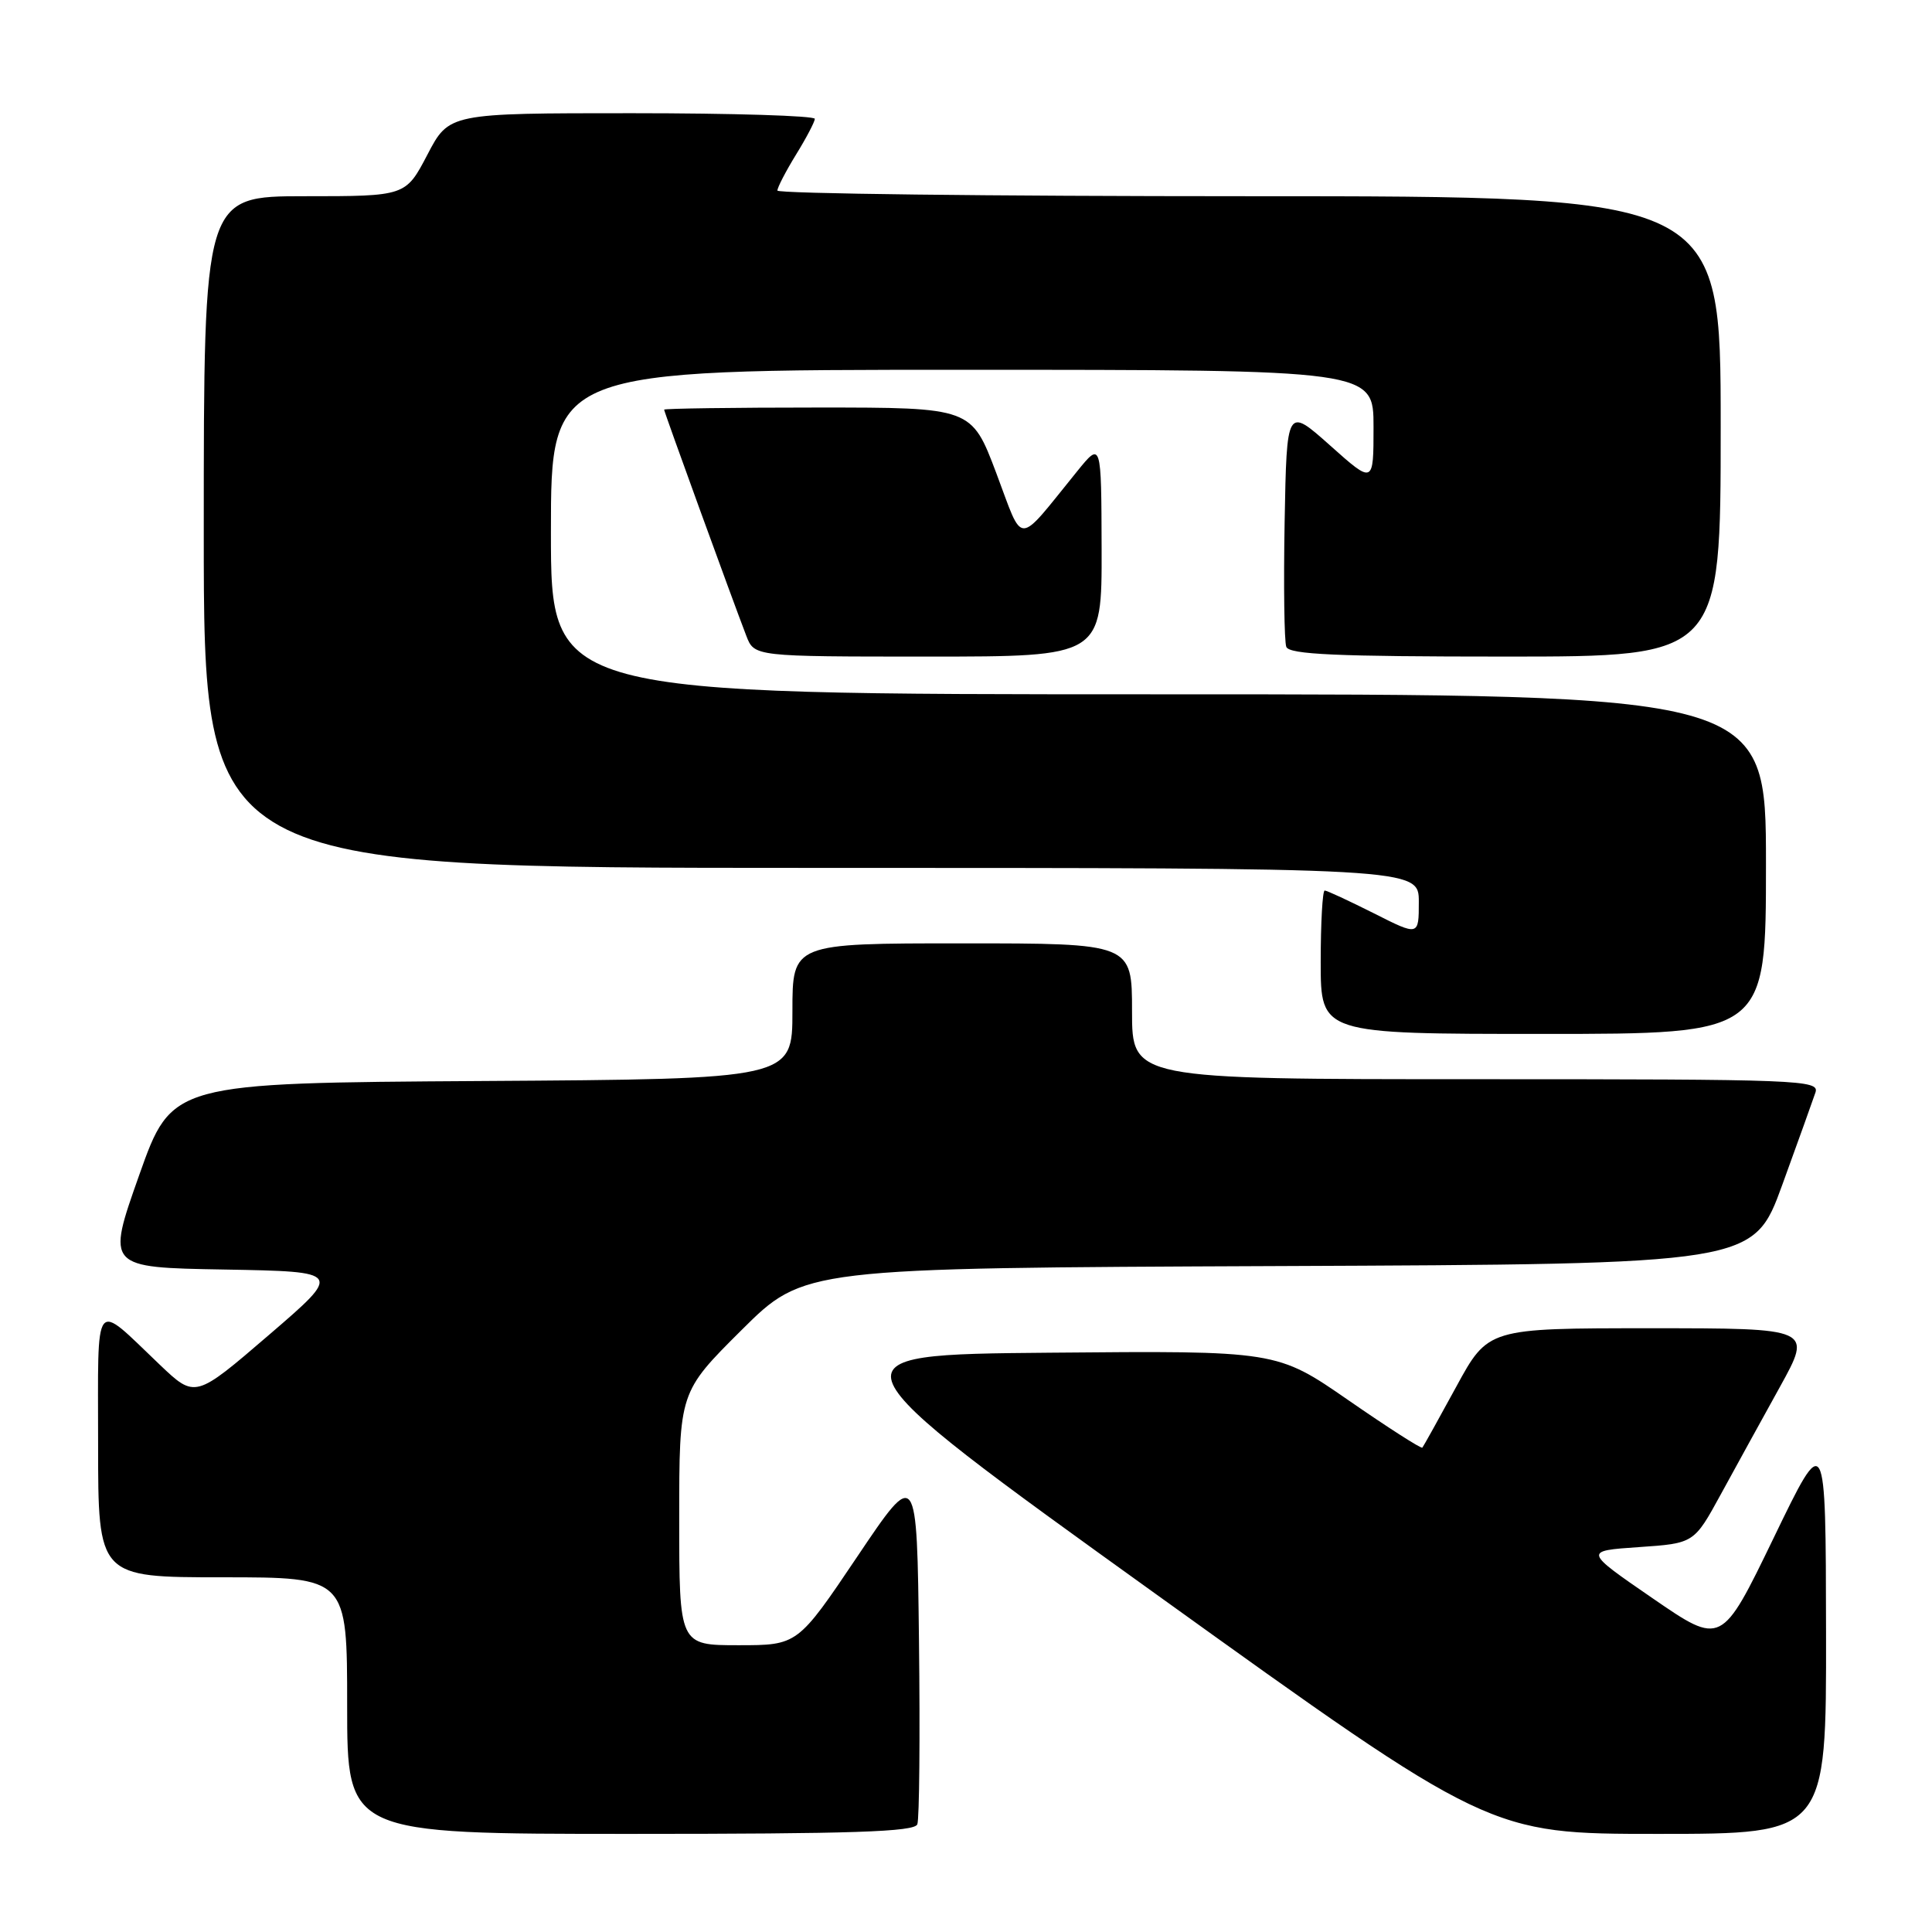 <?xml version="1.0" encoding="UTF-8" standalone="no"?>
<!DOCTYPE svg PUBLIC "-//W3C//DTD SVG 1.1//EN" "http://www.w3.org/Graphics/SVG/1.1/DTD/svg11.dtd" >
<svg xmlns="http://www.w3.org/2000/svg" xmlns:xlink="http://www.w3.org/1999/xlink" version="1.1" viewBox="0 0 256 256">
 <g >
 <path fill="currentColor"
d=" M 121.55 241.73 C 121.82 241.03 121.92 230.12 121.77 217.48 C 121.50 194.50 121.50 194.50 113.60 206.25 C 105.69 218.00 105.69 218.00 97.85 218.00 C 90.00 218.00 90.00 218.00 90.00 201.23 C 90.00 184.46 90.00 184.46 98.26 176.24 C 106.53 168.02 106.53 168.02 169.44 167.76 C 232.34 167.50 232.34 167.50 236.16 157.00 C 238.26 151.22 240.24 145.71 240.56 144.75 C 241.10 143.10 238.52 143.00 195.57 143.00 C 150.00 143.00 150.00 143.00 150.00 134.00 C 150.00 125.00 150.00 125.00 127.50 125.00 C 105.00 125.00 105.00 125.00 105.00 133.99 C 105.00 142.98 105.00 142.98 63.89 143.24 C 22.77 143.50 22.77 143.50 18.44 155.72 C 14.11 167.95 14.11 167.95 29.75 168.22 C 45.39 168.50 45.39 168.50 35.62 176.90 C 25.86 185.29 25.86 185.29 21.18 180.84 C 12.27 172.36 13.00 171.42 13.00 191.38 C 13.00 209.00 13.00 209.00 29.50 209.00 C 46.00 209.00 46.00 209.00 46.00 226.00 C 46.00 243.00 46.00 243.00 83.53 243.00 C 112.97 243.00 121.17 242.73 121.55 241.73 Z  M 241.96 216.25 C 241.92 189.50 241.92 189.50 235.02 203.78 C 228.11 218.06 228.11 218.06 218.98 211.78 C 209.85 205.50 209.85 205.50 217.16 205.00 C 224.47 204.50 224.47 204.50 228.02 198.00 C 229.97 194.43 233.50 188.01 235.86 183.75 C 240.14 176.00 240.14 176.00 218.66 176.00 C 197.18 176.00 197.18 176.00 192.96 183.75 C 190.64 188.01 188.62 191.64 188.47 191.82 C 188.32 191.99 183.92 189.17 178.69 185.55 C 169.18 178.97 169.18 178.97 139.11 179.24 C 109.03 179.50 109.03 179.50 153.20 211.25 C 197.37 243.00 197.37 243.00 219.68 243.00 C 242.00 243.00 242.00 243.00 241.96 216.25 Z  M 234.00 114.50 C 234.00 92.00 234.00 92.00 153.50 92.00 C 73.00 92.00 73.00 92.00 73.00 70.50 C 73.00 49.00 73.00 49.00 127.50 49.00 C 182.00 49.00 182.00 49.00 182.00 56.58 C 182.00 64.16 182.00 64.16 176.25 59.03 C 170.50 53.91 170.50 53.91 170.22 69.16 C 170.07 77.55 170.17 85.00 170.44 85.71 C 170.83 86.72 177.07 87.00 199.47 87.00 C 228.00 87.00 228.00 87.00 228.00 56.50 C 228.00 26.00 228.00 26.00 165.50 26.00 C 131.12 26.00 103.00 25.66 103.01 25.25 C 103.01 24.84 104.12 22.70 105.47 20.50 C 106.83 18.30 107.95 16.16 107.97 15.75 C 107.99 15.34 97.09 15.00 83.75 15.00 C 59.50 15.00 59.50 15.00 56.63 20.50 C 53.75 26.00 53.75 26.00 40.38 26.00 C 27.00 26.00 27.00 26.00 27.00 70.50 C 27.00 115.00 27.00 115.00 107.50 115.00 C 188.00 115.00 188.00 115.00 188.00 119.51 C 188.00 124.03 188.00 124.03 182.03 121.01 C 178.74 119.36 175.82 118.00 175.53 118.00 C 175.24 118.00 175.00 122.28 175.00 127.50 C 175.00 137.00 175.00 137.00 204.50 137.00 C 234.00 137.00 234.00 137.00 234.00 114.50 Z  M 145.97 72.75 C 145.93 58.50 145.93 58.50 142.72 62.46 C 134.58 72.49 135.70 72.47 132.01 62.68 C 128.73 54.00 128.73 54.00 108.37 54.00 C 97.17 54.00 88.00 54.13 88.00 54.28 C 88.00 54.58 97.00 79.34 98.89 84.25 C 99.95 87.00 99.95 87.00 122.98 87.00 C 146.00 87.00 146.00 87.00 145.97 72.75 Z "/>
</g>
</svg>